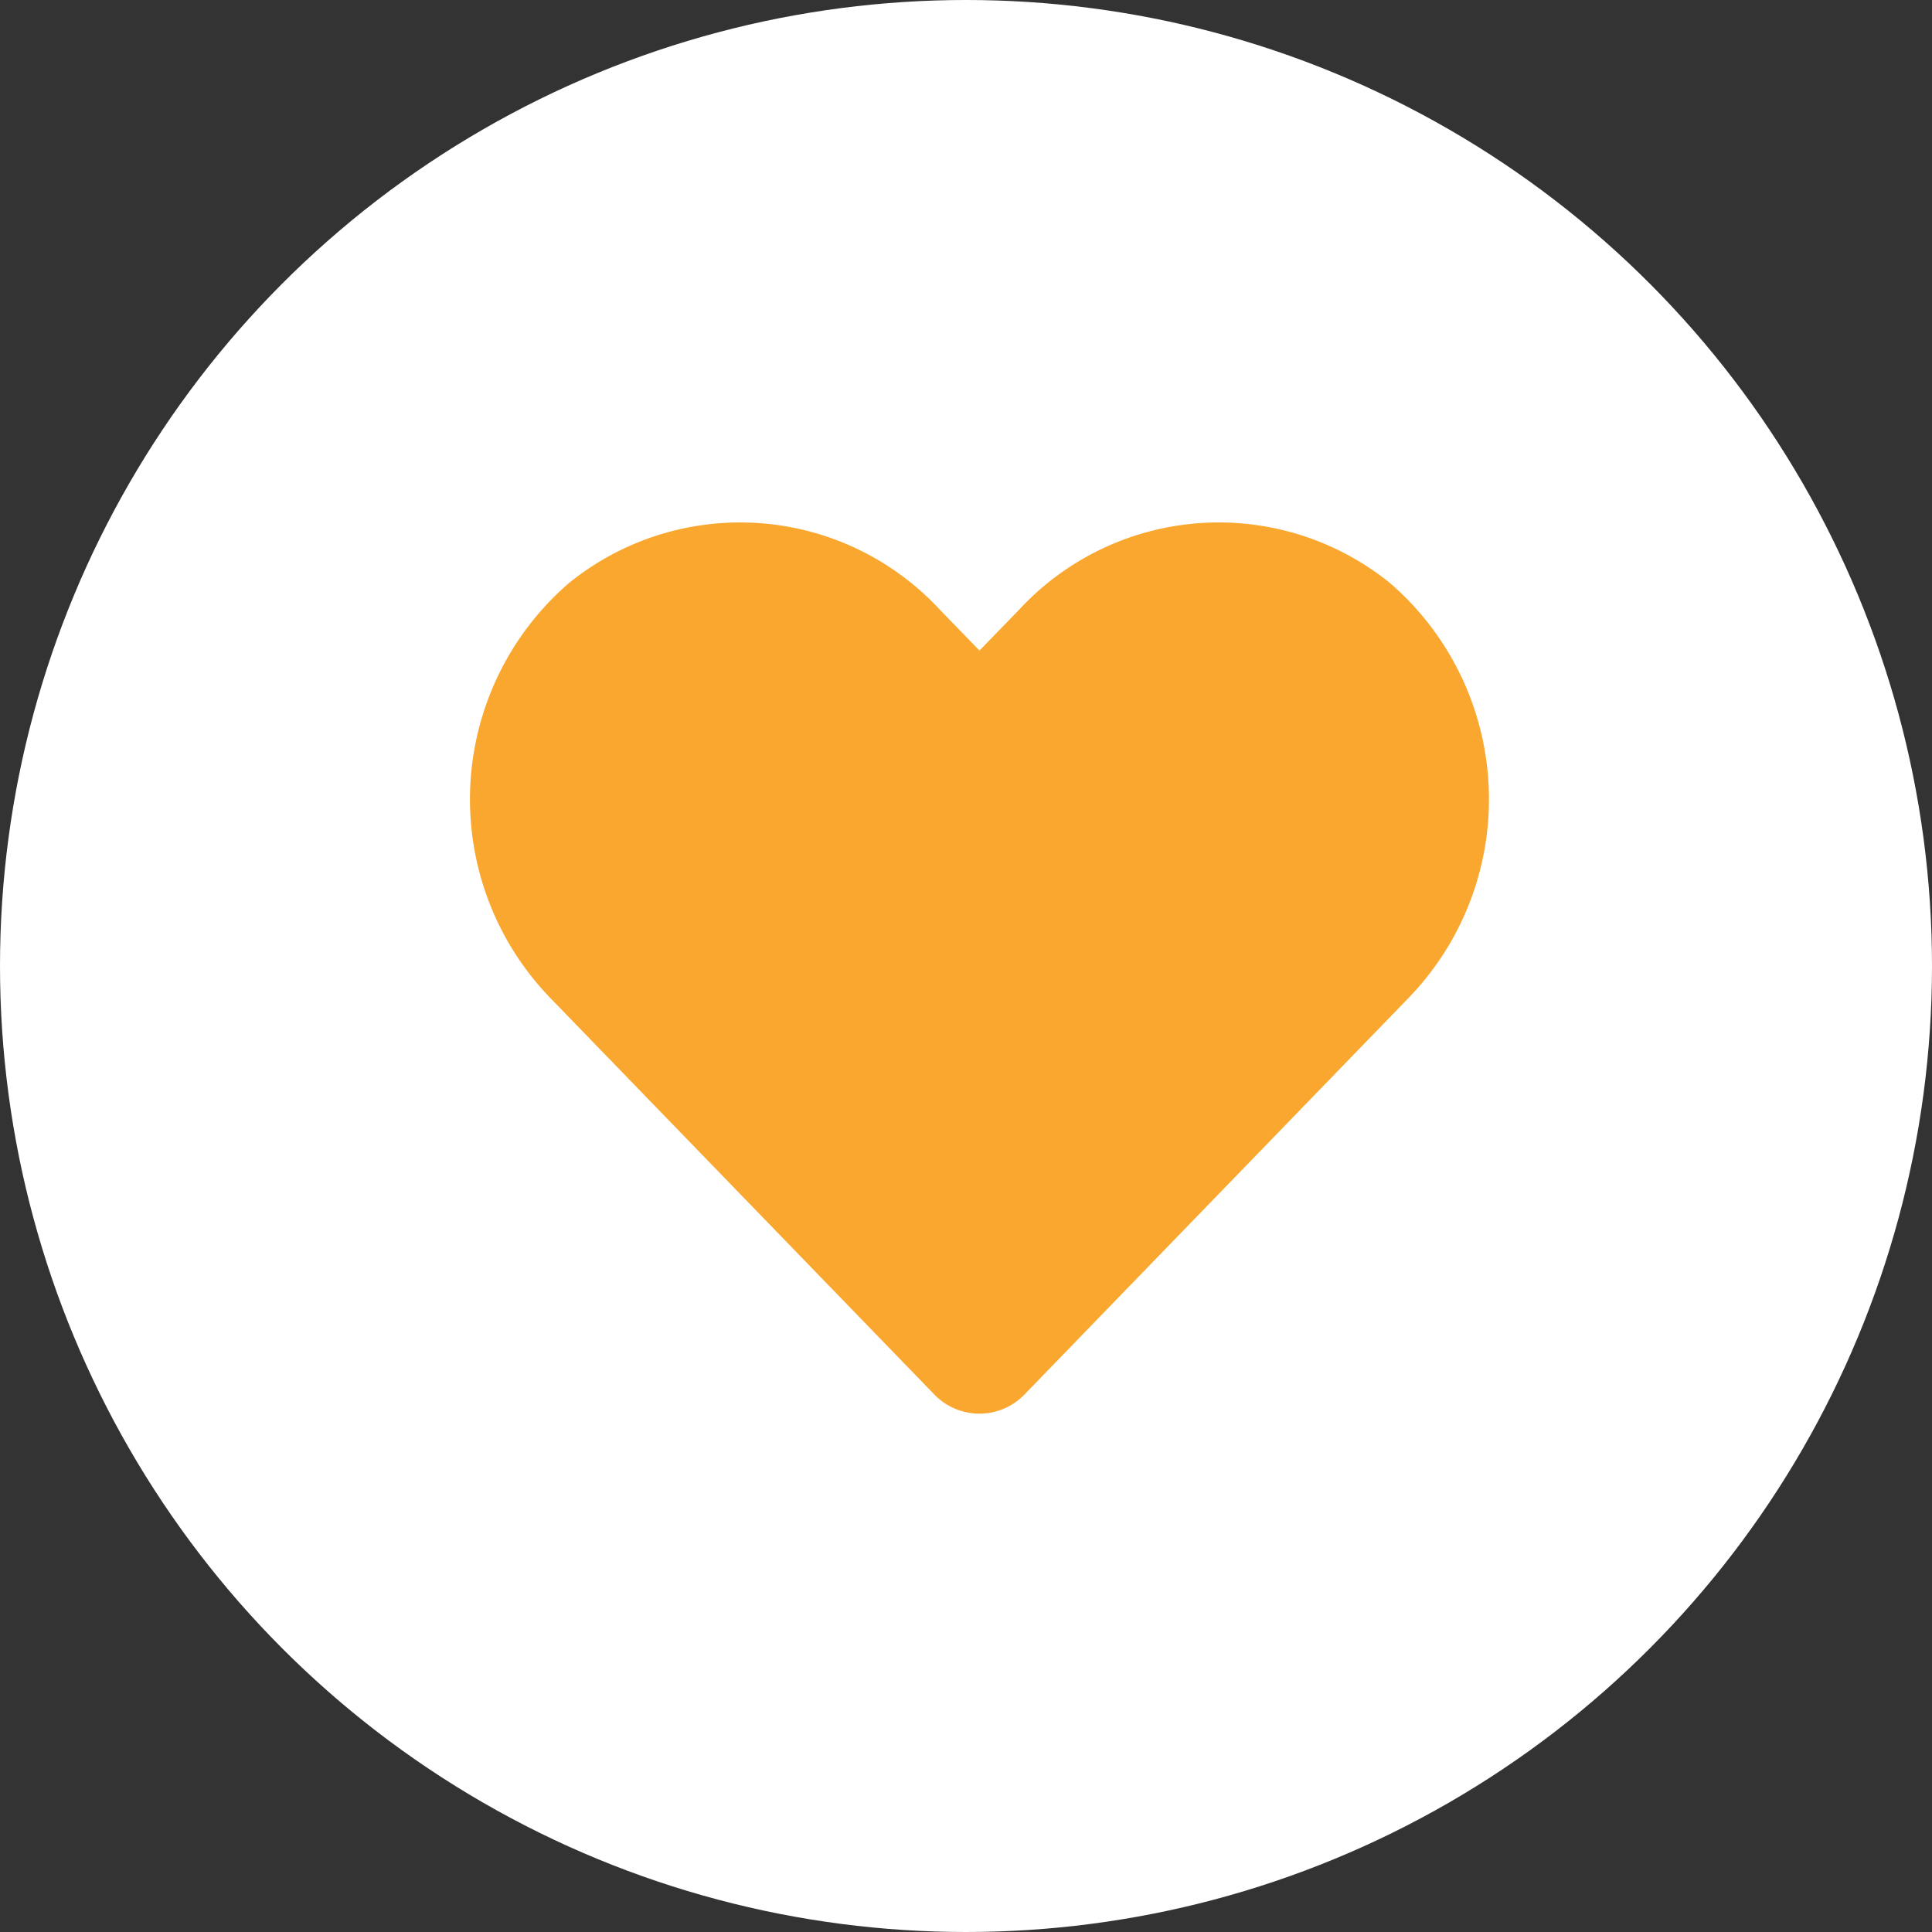 <svg xmlns="http://www.w3.org/2000/svg" width="37" height="37" viewBox="0 0 37 37">
  <rect x="0" y="0" width="37" height="37" fill="#333333" stroke="none"/>
  <g id="Group_1047" data-name="Group 1047" transform="translate(-29 -317)">
    <circle id="Ellipse_66" data-name="Ellipse 66" cx="18.5" cy="18.5" r="18.5" transform="translate(29 317)" fill="#fff"/>
    <path id="Icon_awesome-heart" data-name="Icon awesome-heart" d="M17.62,3.415a5.212,5.212,0,0,0-7.112.518l-.751.774-.751-.774a5.212,5.212,0,0,0-7.112-.518,5.473,5.473,0,0,0-.377,7.924l7.375,7.615a1.2,1.2,0,0,0,1.727,0l7.375-7.615a5.47,5.47,0,0,0-.374-7.924Z" transform="translate(38.001 324.752)" fill="#f9a72e"/>
  </g>
</svg>
